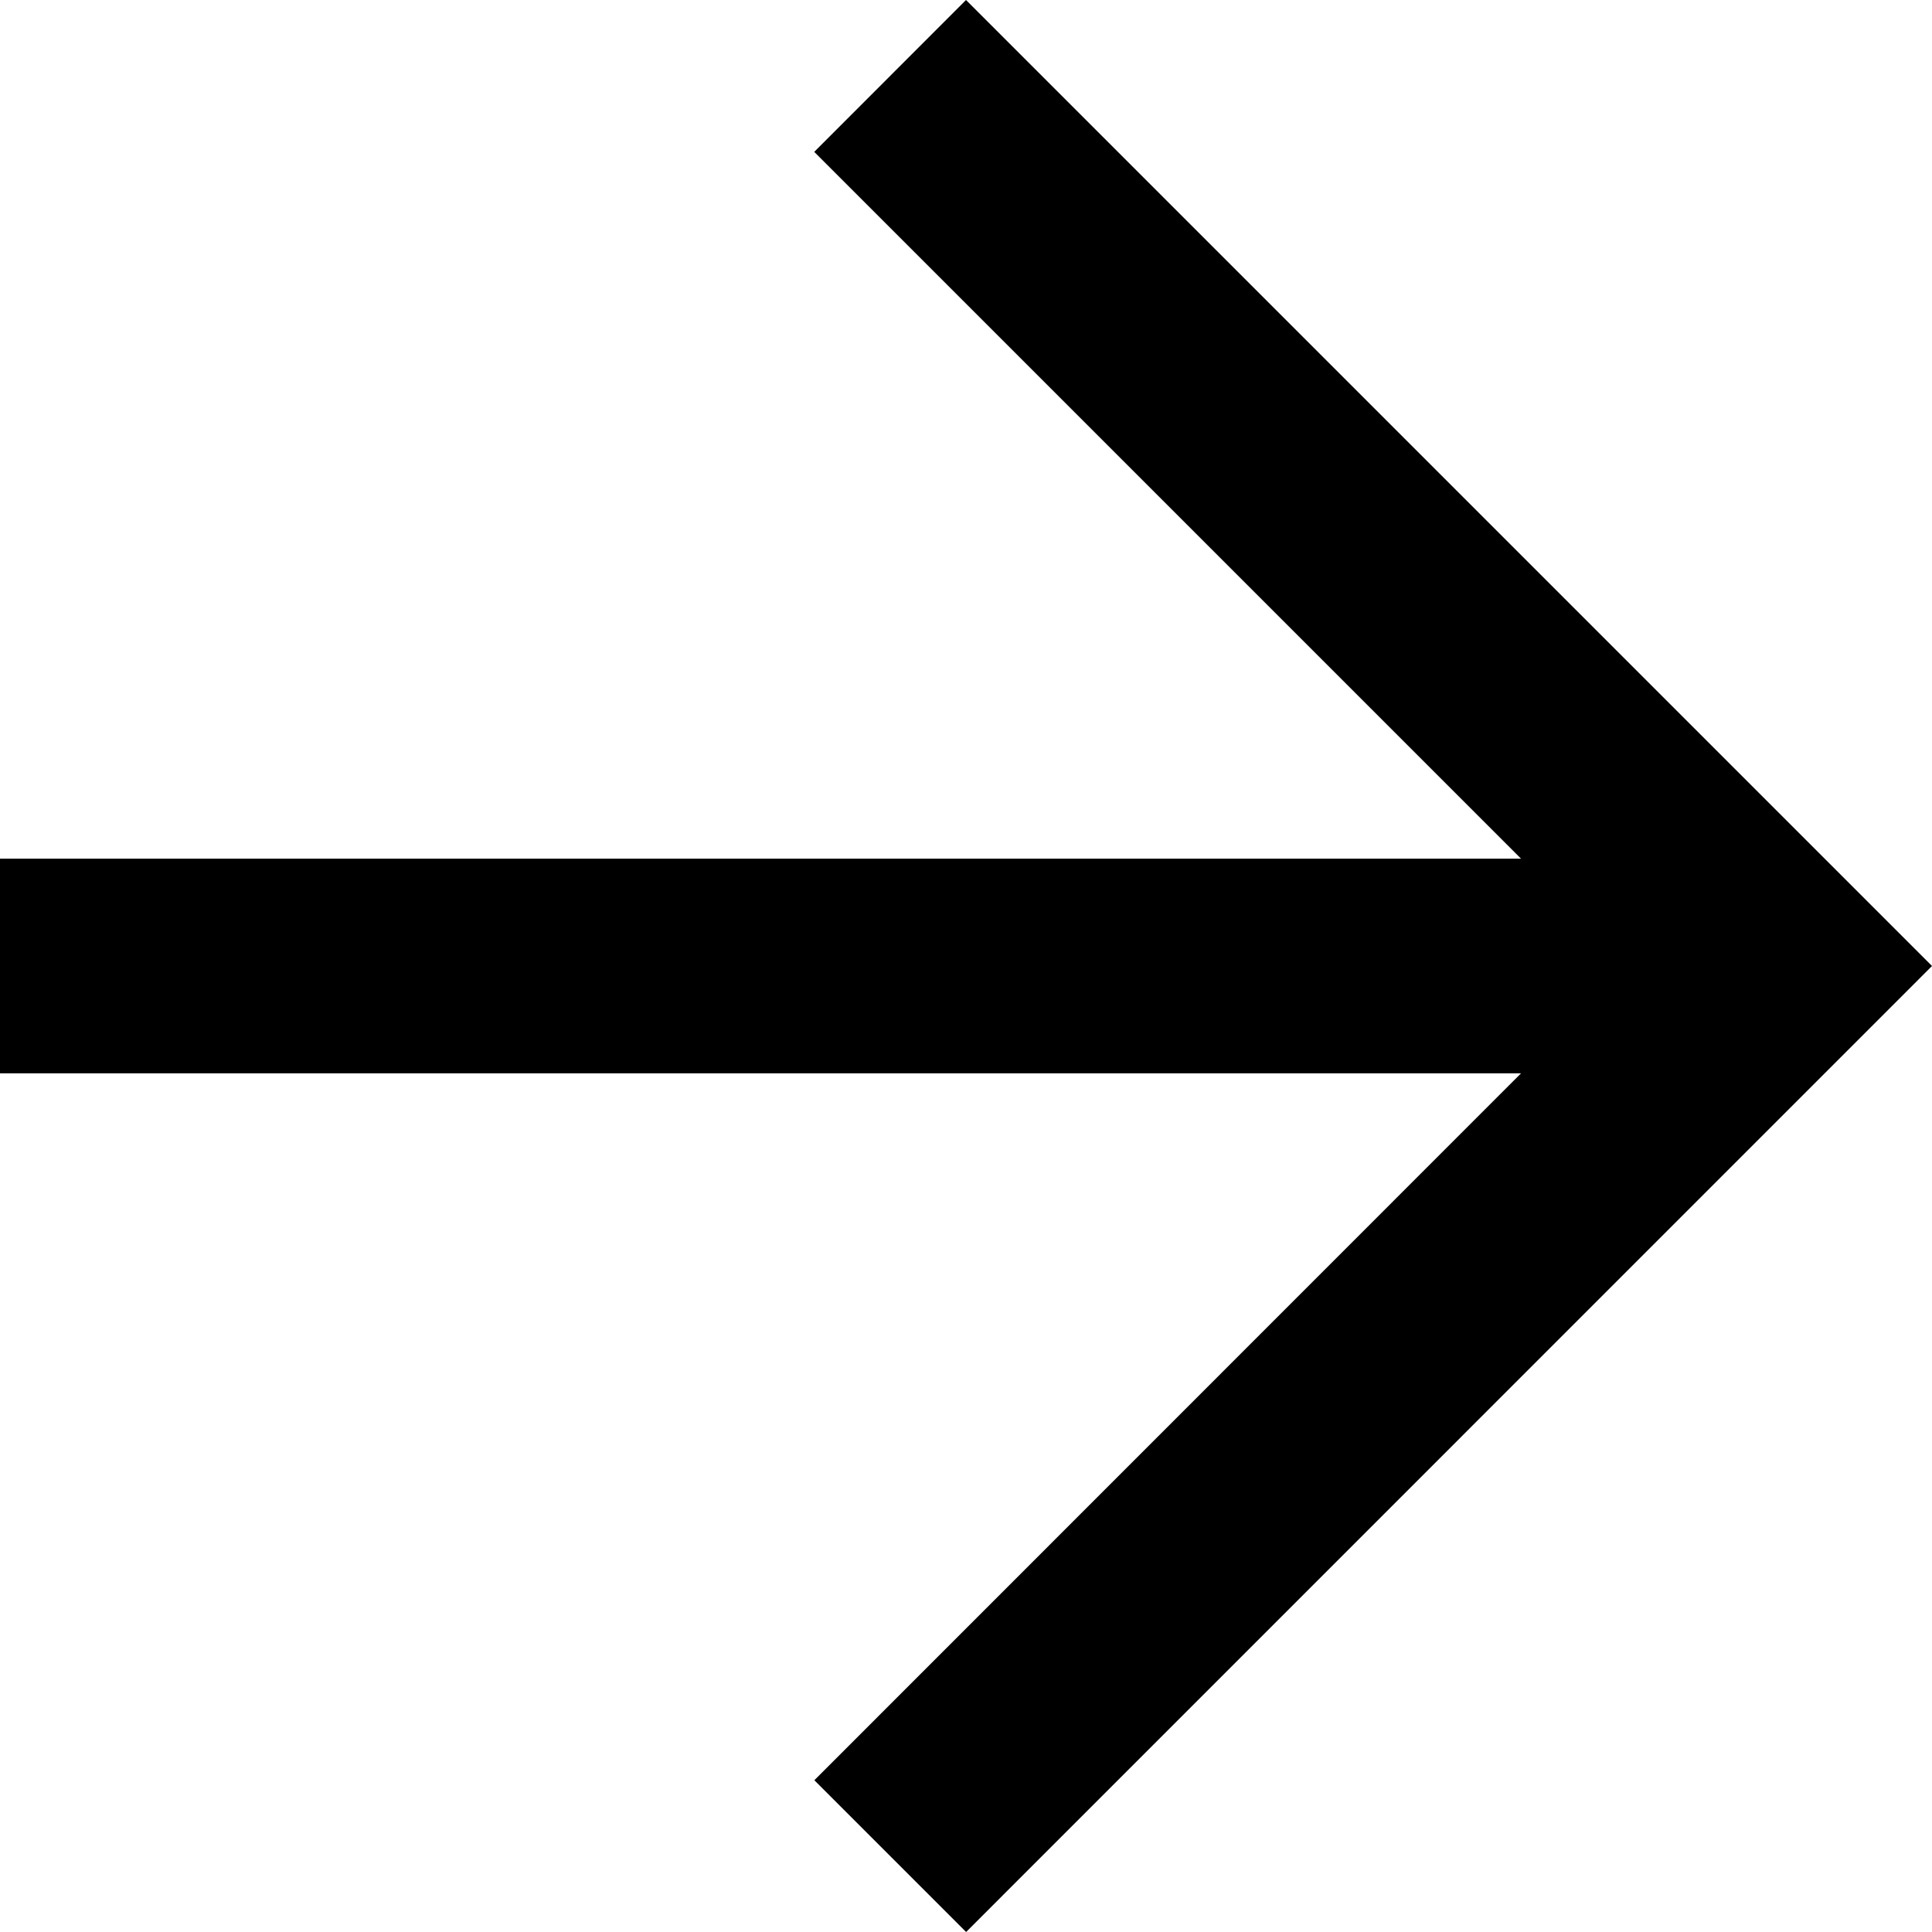 <?xml version="1.0" encoding="UTF-8"?>
<svg width="18px" height="18px" version="1.1" viewBox="0 0 18 18" xmlns="http://www.w3.org/2000/svg">
 <polygon points="14.171 8 0 8 0 10 14.171 10 7.587 16.586 9.001 18 18 9 9 0 7.586 1.415" fill-rule="evenodd"/>
</svg>
